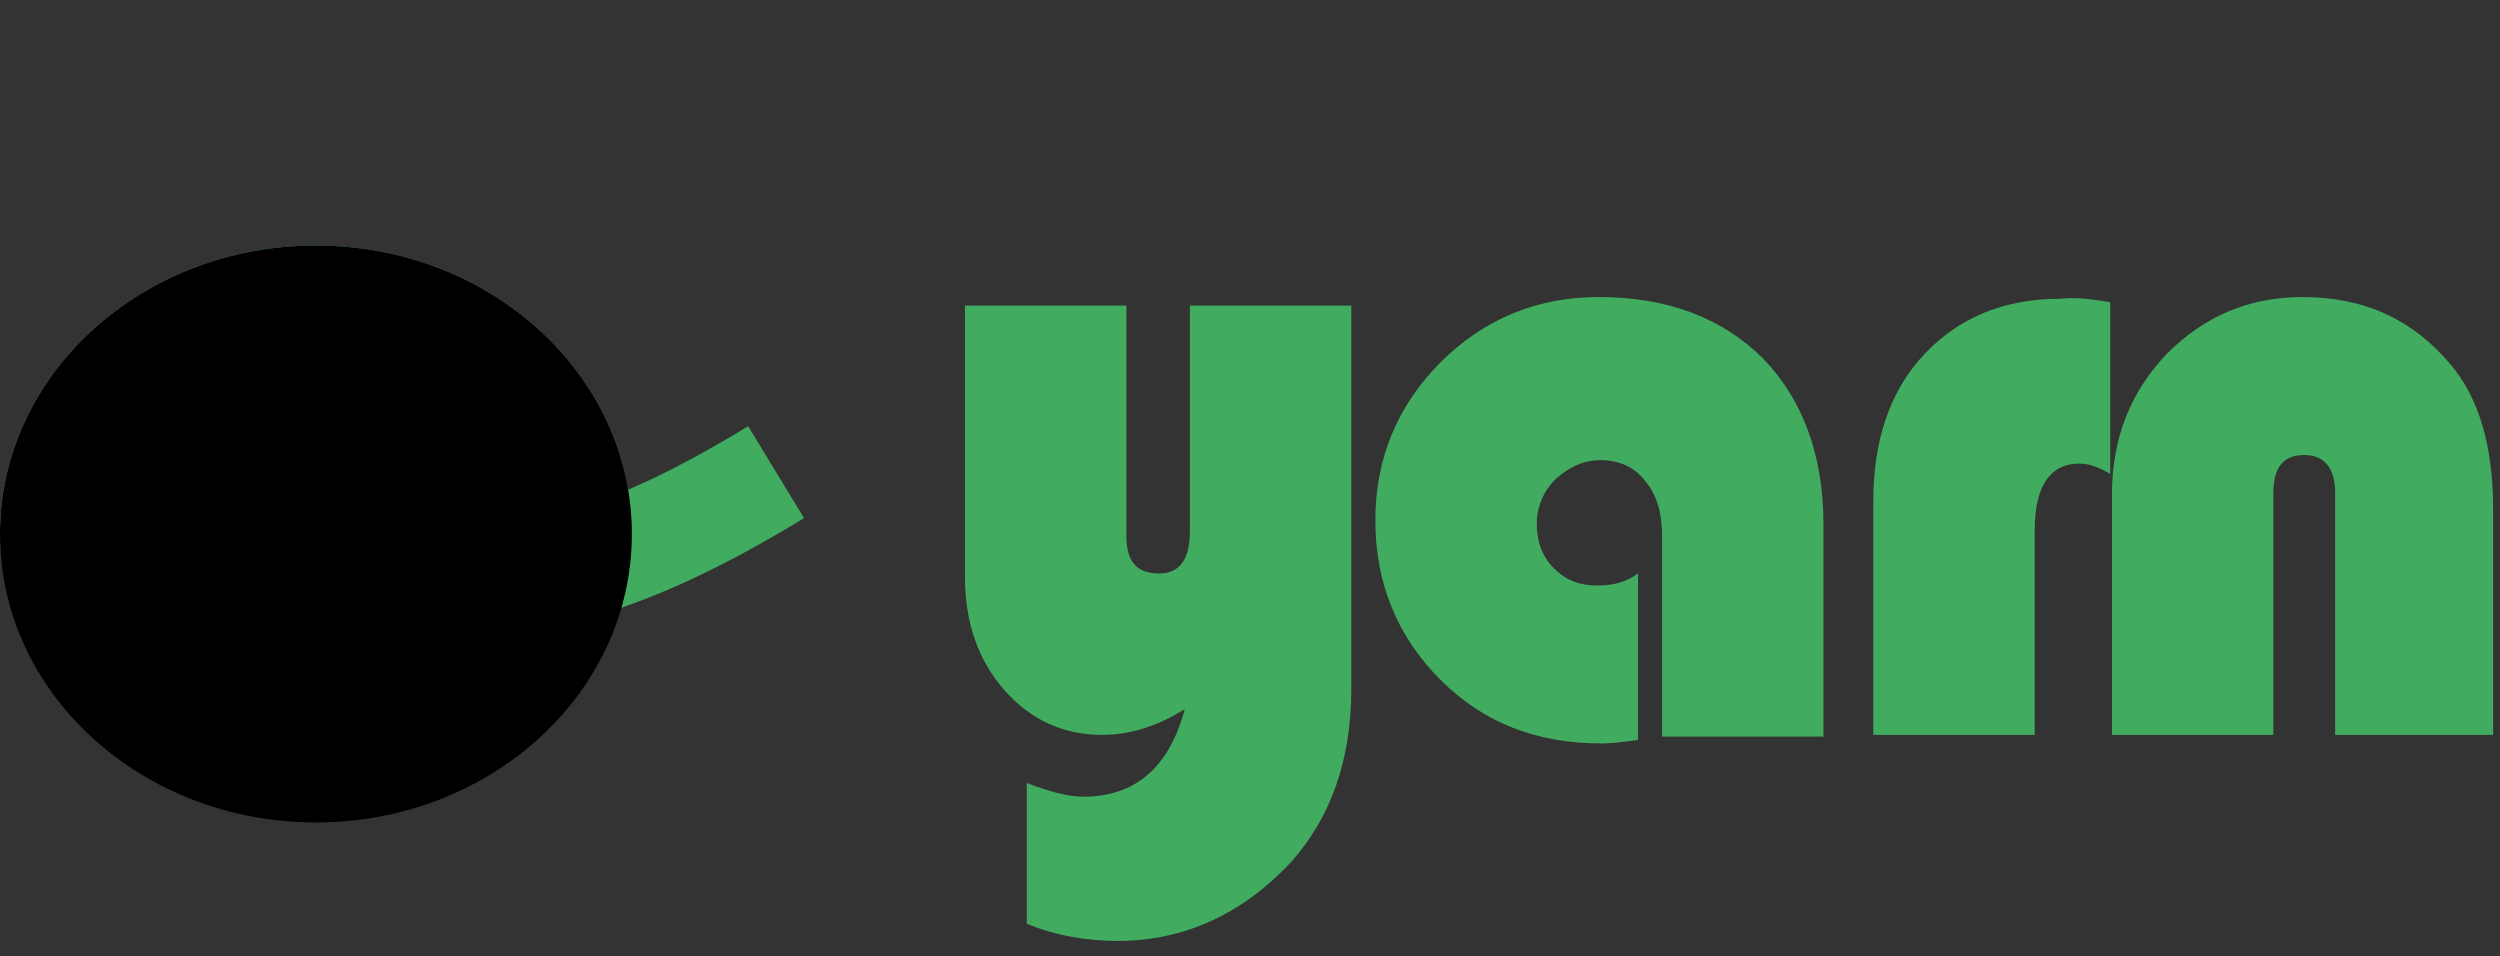 <?xml version="1.0" encoding="utf-8"?>
<!-- Generator: Adobe Illustrator 19.1.0, SVG Export Plug-In . SVG Version: 6.00 Build 0)  -->
<!DOCTYPE svg PUBLIC "-//W3C//DTD SVG 1.1//EN" "http://www.w3.org/Graphics/SVG/1.1/DTD/svg11.dtd">
<svg version="1.1" id="Layer_1" xmlns="http://www.w3.org/2000/svg" xmlns:xlink="http://www.w3.org/1999/xlink" x="0px" y="0px"
	 width="145.6px" height="55.7px" viewBox="0 0 145.6 55.7" style="enable-background:new 0 0 145.6 55.7;" xml:space="preserve">
<rect x="0" y="0" width="145.6" height="55.7" fill="#333333" stroke="none"/>
<style type="text/css">
	.st0{fill:#41AC60;}
	.st1{fill:none;stroke:#41AC60;stroke-width:6.265;stroke-miterlimit:10;}
	.st2{clip-path:url(#SVGID_2_);}
	.st3{clip-path:url(#SVGID_5_);}
	.st4{clip-path:url(#SVGID_6_);fill:none;stroke:#FFFFFF;stroke-width:6.265;stroke-miterlimit:10;}
</style>
<g>
	<g>
		<path class="st0" d="M59.8,53.8v-8.2c1.3,0.5,2.4,0.8,3.3,0.8c3,0,5-1.7,5.9-5.1c-1.6,1-3.2,1.5-4.8,1.5c-2.3,0-4.2-0.9-5.7-2.6
			c-1.5-1.7-2.3-3.9-2.3-6.6V17.8h9.4v13.4c0,1.5,0.6,2.2,1.9,2.2c1.2,0,1.8-0.8,1.8-2.5V17.8h9.4v22.3c0,4.2-1.2,7.5-3.5,10.1
			c-2.8,3-6.2,4.6-10.1,4.6C63.3,54.8,61.5,54.5,59.8,53.8z"/>
		<path class="st0" d="M95.4,33.4v9.7c-0.8,0.1-1.5,0.2-2.1,0.2c-3.8,0-6.9-1.2-9.4-3.7c-2.5-2.5-3.8-5.6-3.8-9.3
			c0-3.6,1.3-6.7,3.8-9.2s5.6-3.8,9.2-3.8c4,0,7.2,1.2,9.6,3.6c2.3,2.4,3.5,5.6,3.5,9.7v12.3h-9.4V31.2c0-1.3-0.3-2.4-1-3.2
			c-0.6-0.8-1.5-1.2-2.6-1.2c-1,0-1.8,0.4-2.6,1.1c-0.7,0.7-1.1,1.6-1.1,2.6c0,1,0.3,1.9,1,2.6c0.7,0.7,1.5,1,2.5,1
			C94,34.1,94.7,33.9,95.4,33.4z"/>
		<path class="st0" d="M122.9,17.6v10c-0.7-0.4-1.2-0.6-1.8-0.6c-1.7,0-2.6,1.3-2.6,3.9v11.9h-9.4V29.2c0-3.6,1-6.5,3-8.6
			c2-2.1,4.6-3.2,7.9-3.2C120.8,17.3,121.7,17.4,122.9,17.6z"/>
		<path class="st0" d="M145.4,42.8H136V28.7c0-1.4-0.6-2.2-1.8-2.2c-1.2,0-1.8,0.7-1.8,2.2v14.1h-9.4v-14c0-3.3,1.1-6,3.2-8.2
			c2.2-2.2,4.8-3.3,7.9-3.3c3.6,0,6.4,1.3,8.6,3.9c1.7,2,2.5,4.8,2.5,8.5V42.8z"/>
	</g>
	<g>
		<g>
			<path class="st1" d="M29.9,33.9c4.4-1,8.4-2.2,15.3-6.4"/>
			<g>
				<g>
					<defs>
						<ellipse id="SVGID_1_" cx="18.4" cy="31.1" rx="18.4" ry="16.8"/>
					</defs>
					<clipPath id="SVGID_2_">
						<use xlink:href="#SVGID_1_"  style="overflow:visible;"/>
					</clipPath>
					<g class="st2">
						<g>
							<ellipse class="st0" cx="18.4" cy="30.9" rx="18.4" ry="16.8"/>
						</g>
					</g>
				</g>
			</g>
			<g>
				<defs>
					<ellipse id="SVGID_3_" cx="18.4" cy="31.1" rx="18.4" ry="16.8"/>
				</defs>
				<defs>
					<ellipse id="SVGID_4_" cx="18.4" cy="31.1" rx="18.4" ry="16.8"/>
				</defs>
				<clipPath id="SVGID_5_">
					<use xlink:href="#SVGID_3_"  style="overflow:visible;"/>
				</clipPath>
				<clipPath id="SVGID_6_" class="st3">
					<use xlink:href="#SVGID_4_"  style="overflow:visible;"/>
				</clipPath>
				<path class="st4" d="M-2.3,35c0,0,6.5-3.9,11.9-3.9c5.3,0,8.9,3.2,14.6,3.5c6,0.4,14.2-3.5,14.2-3.5"/>
			</g>
		</g>
	</g>
</g>
<g>
</g>
<g>
</g>
<g>
</g>
<g>
</g>
<g>
</g>
<g>
</g>
<g>
</g>
<g>
</g>
<g>
</g>
<g>
</g>
<g>
</g>
<g>
</g>
<g>
</g>
<g>
</g>
<g>
</g>
</svg>
